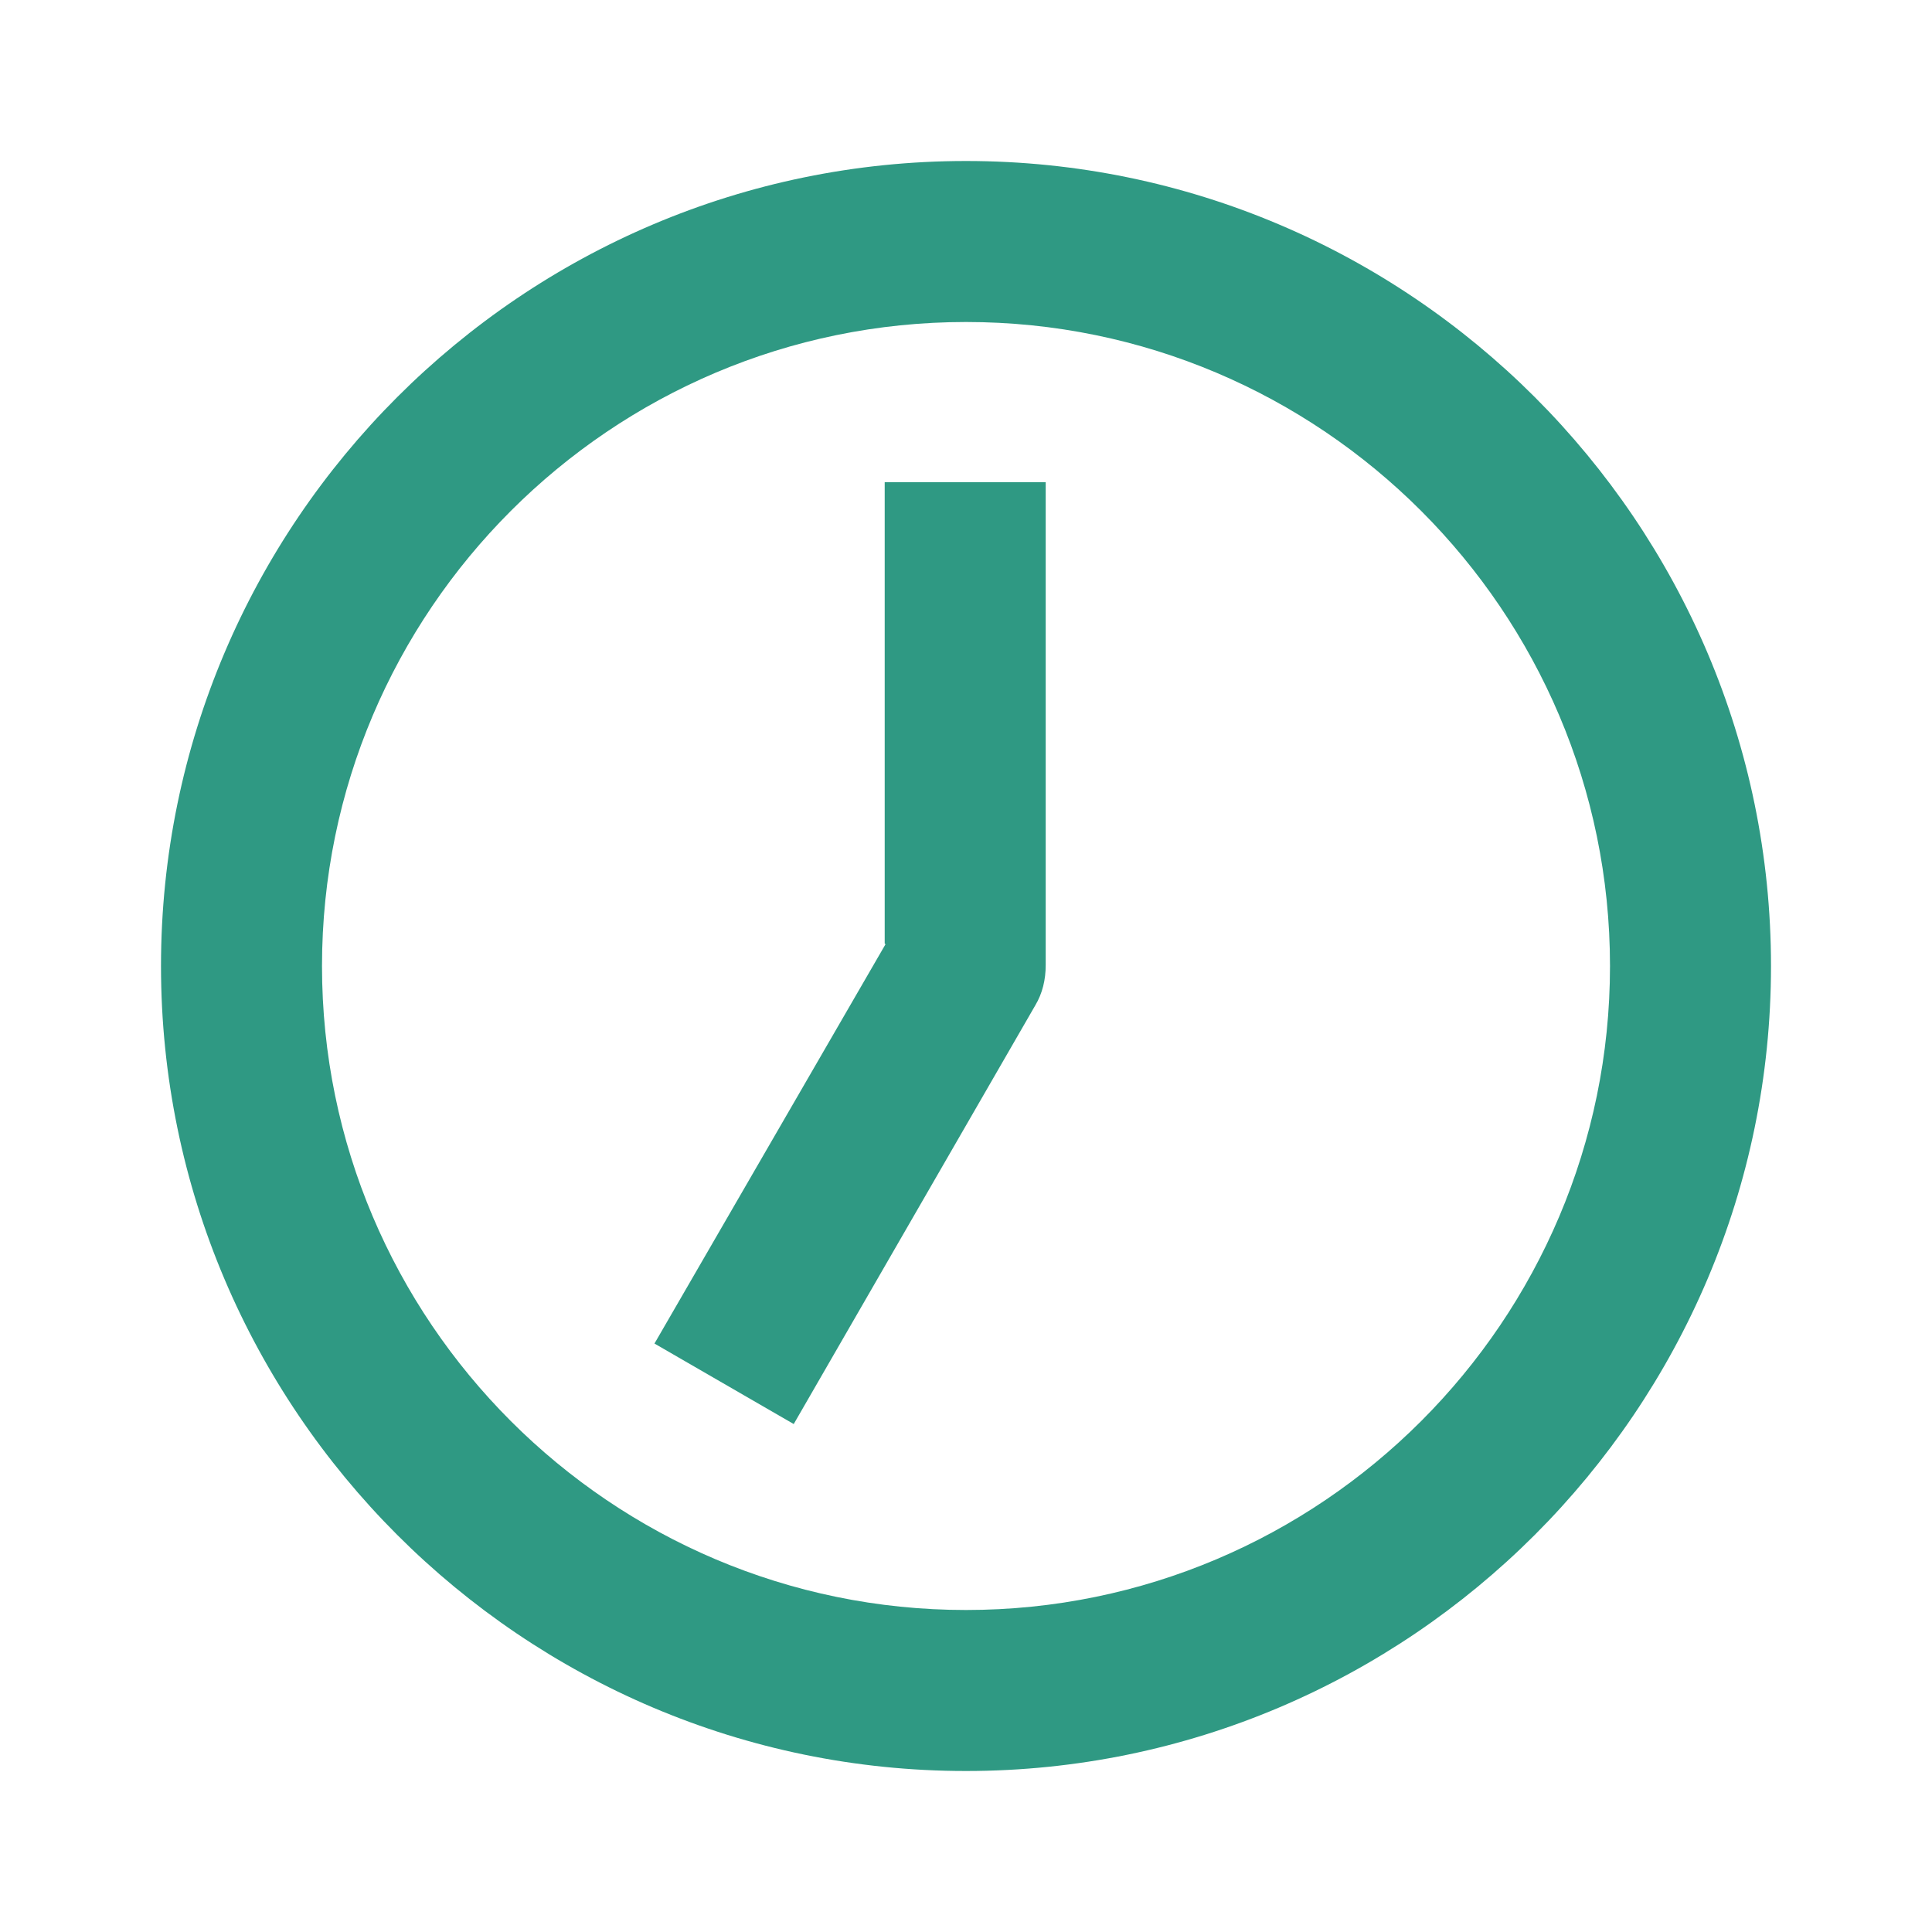 <svg  xmlns="http://www.w3.org/2000/svg" width="24" height="24"  
fill="#2f9983" viewBox="0 0 24 24" >
<!--Boxicons v3.0 https://boxicons.com | License  https://docs.boxicons.com/free-->
<path d="M12 2C6.49 2 2 6.49 2 12s4.49 10 10 10 10-4.49 10-10S17.51 2 12 2m0 18c-4.41 0-8-3.59-8-8s3.59-8 8-8 8 3.59 8 8-3.59 8-8 8"></path><path d="m11 11.73-2.87 4.96 1.73 1 3-5.2c.09-.15.13-.32.13-.5v-6h-2v5.73Z"></path>
</svg>
